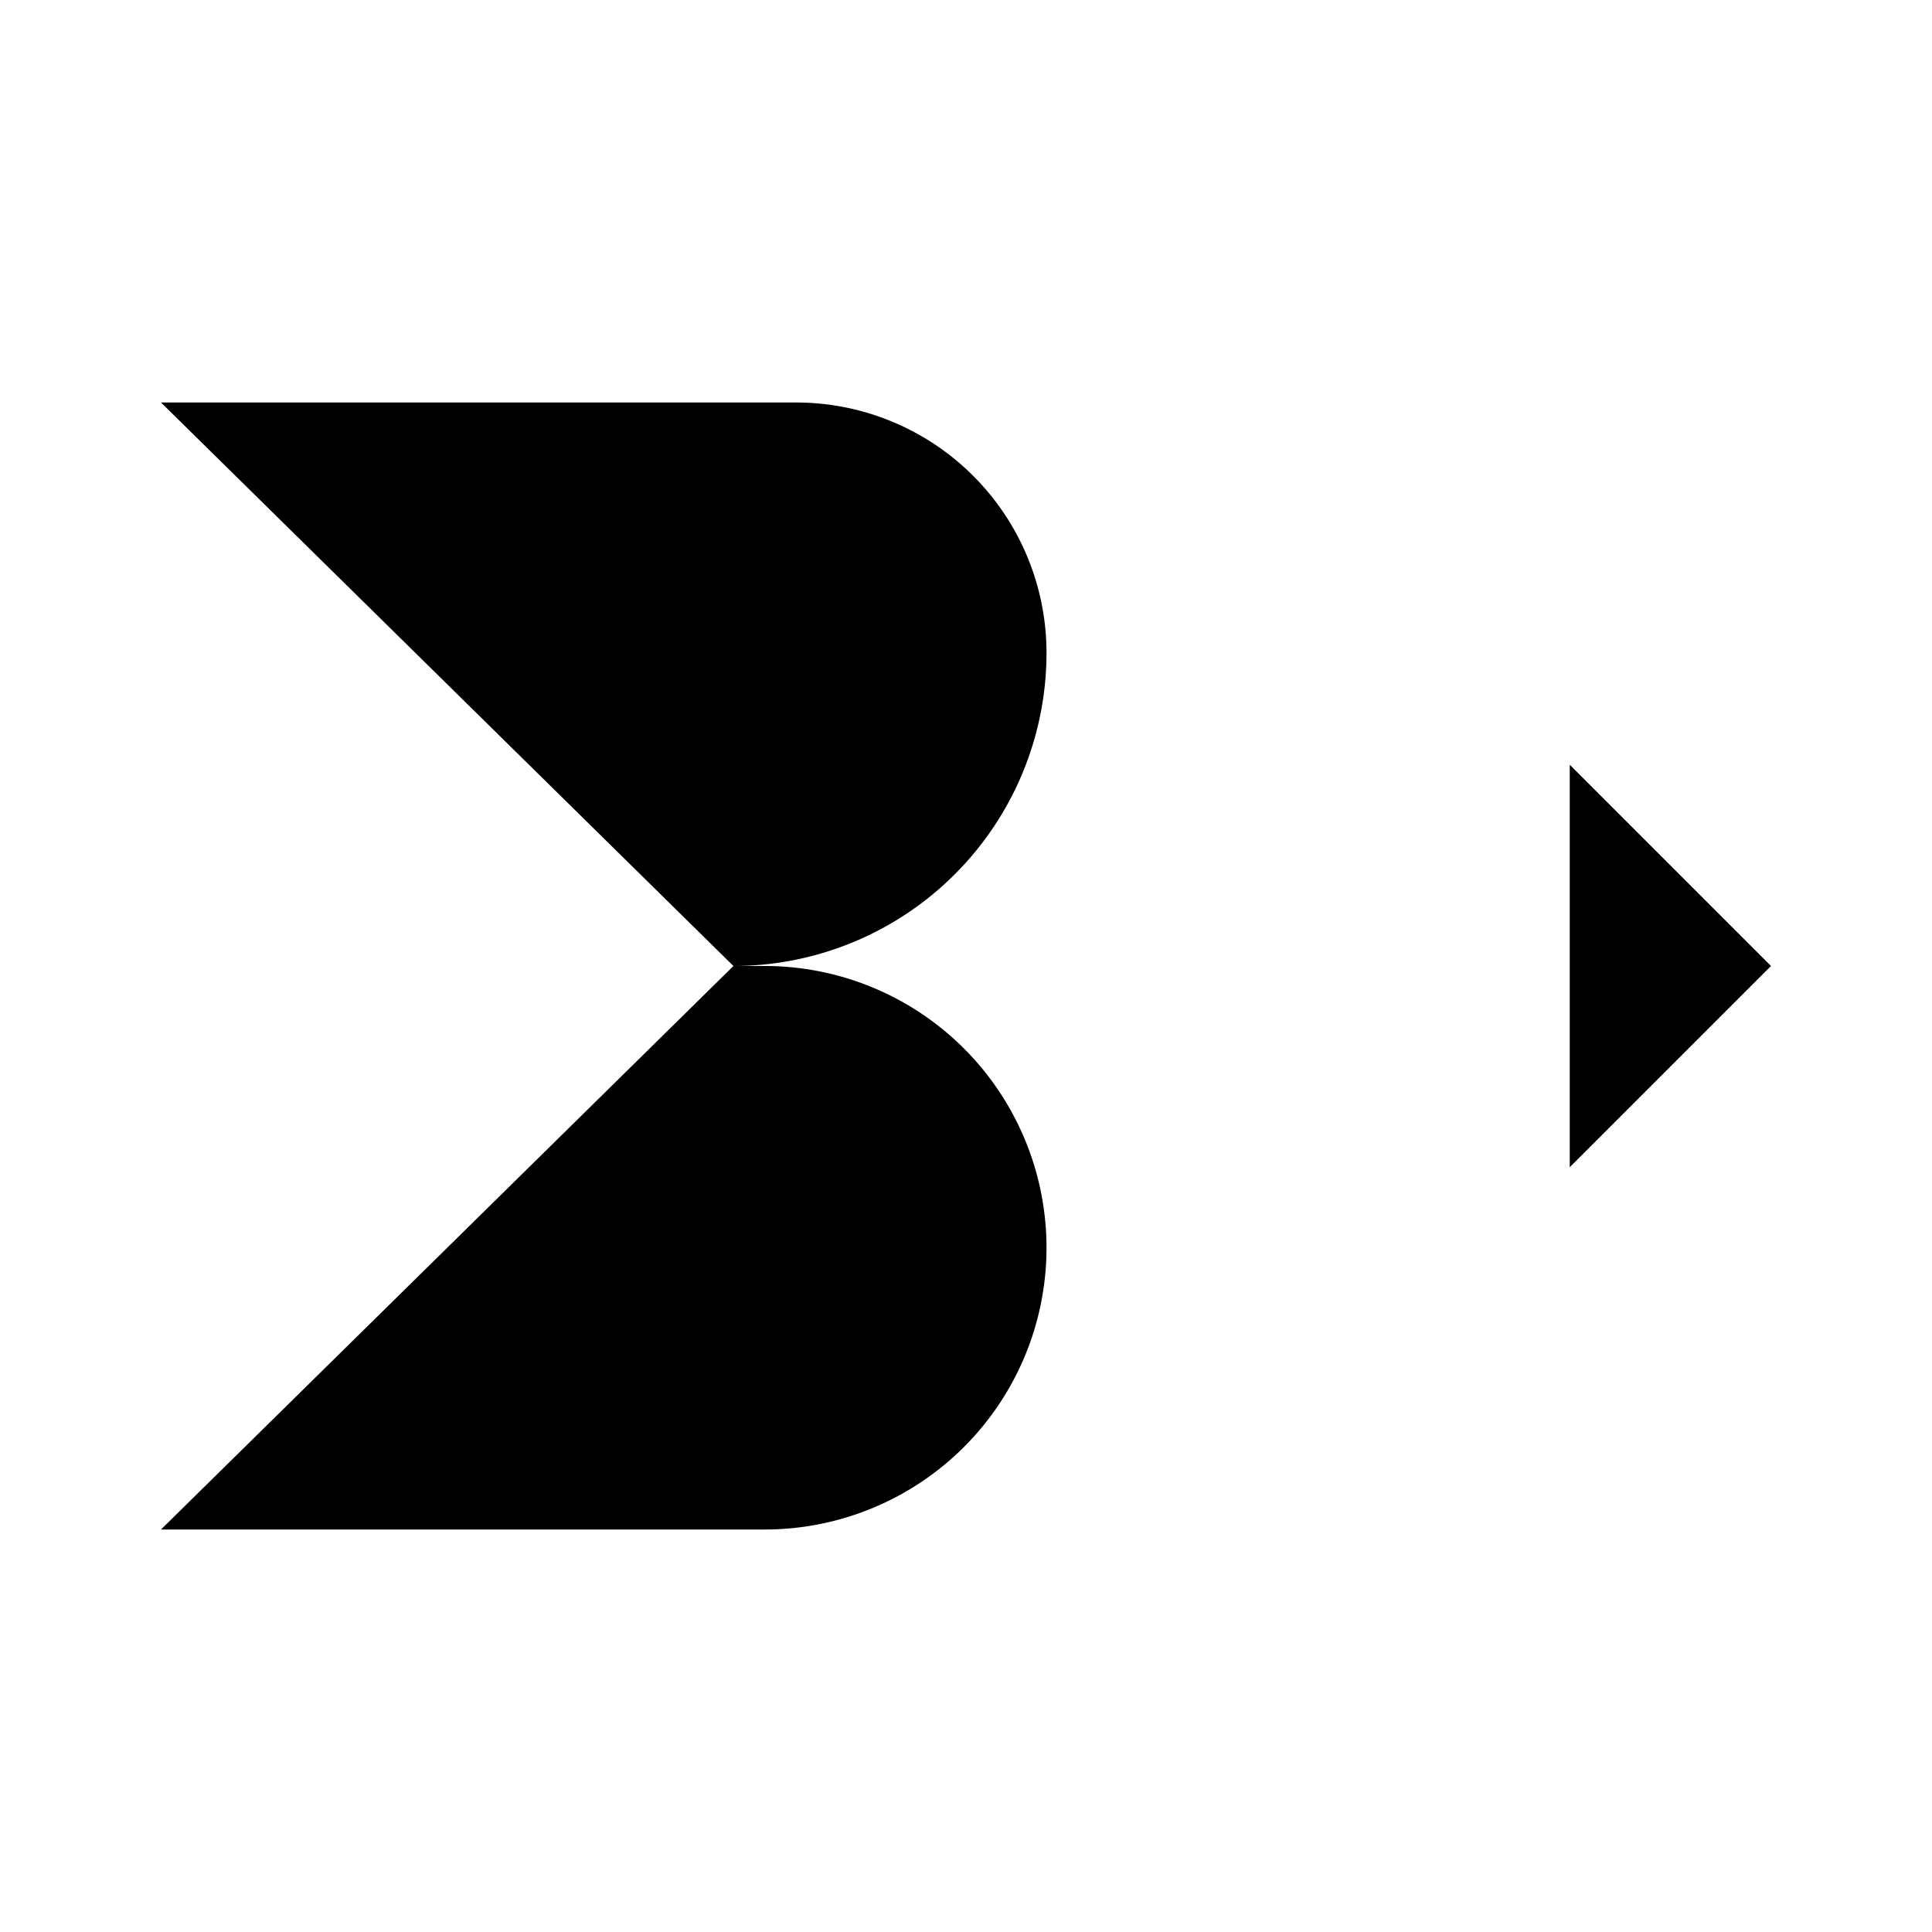 <svg xmlns="http://www.w3.org/2000/svg" viewBox="0 0 24 24"><path d="M2 5h7.889A3.11 3.11 0 0 1 13 8.111 3.89 3.89 0 0 1 9.111 12M2 19h7.5a3.5 3.5 0 1 0 0-7h-.389m0 0h-5.91M3 5v14M5 3v2m4-2v2M5 19v2m4-2v2M19.5 14.5 22 12l-2.5-2.5M16 12h5.391"/></svg>